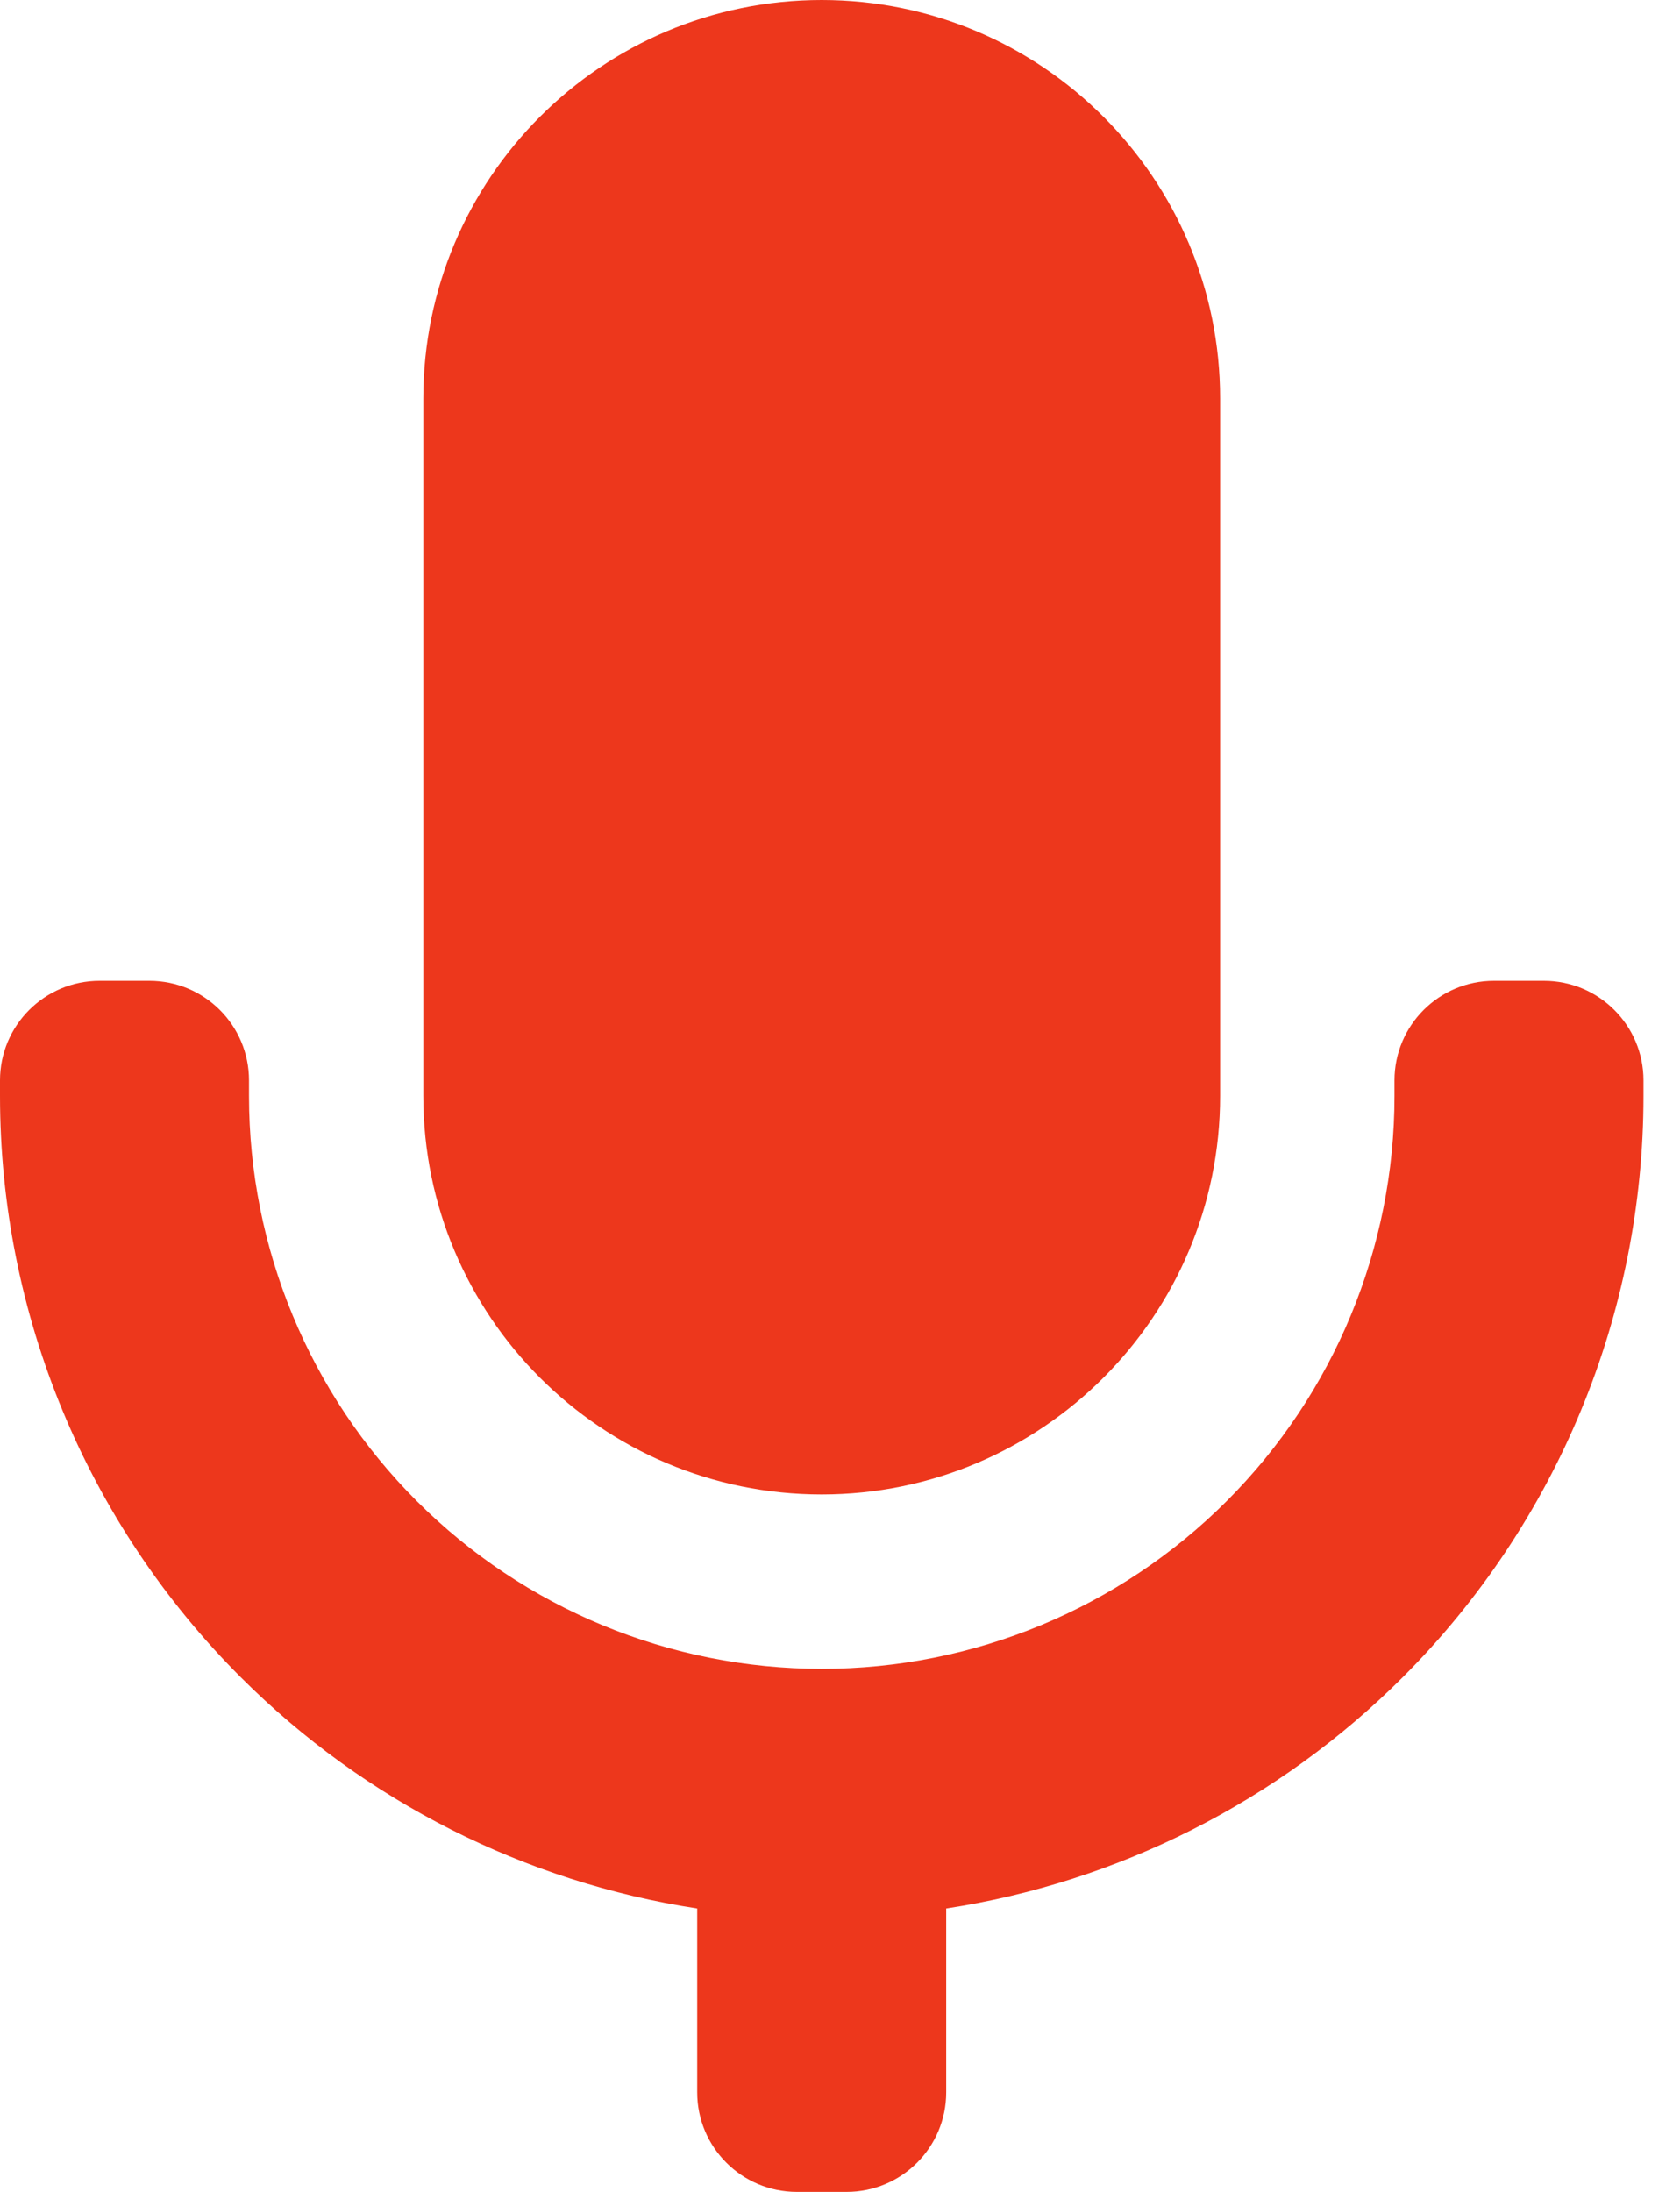 <svg width="23" height="30" viewBox="0 0 23 30" fill="none" xmlns="http://www.w3.org/2000/svg">
<path d="M5.795 5.455C5.795 2.442 8.237 0 11.249 0C14.262 0 16.704 2.442 16.704 5.455V15C16.704 18.012 14.262 20.454 11.249 20.454C8.237 20.454 5.795 18.012 5.795 15V5.455Z" fill="#ED371C"/>
<path d="M3.409 14.787V15.001C3.409 17.08 4.235 19.074 5.706 20.545C7.176 22.015 9.17 22.841 11.25 22.841C13.329 22.841 15.324 22.015 16.794 20.545C18.265 19.074 19.091 17.08 19.091 15.001V14.787C19.091 14.034 19.701 13.424 20.454 13.424H21.136C21.89 13.424 22.5 14.034 22.5 14.787V15.001C22.5 17.984 21.315 20.846 19.205 22.955C17.501 24.659 15.307 25.76 12.954 26.121V28.637C12.954 29.39 12.344 30 11.591 30H10.909C10.156 30 9.545 29.39 9.545 28.637V26.121C7.193 25.76 4.999 24.659 3.295 22.955C1.185 20.846 0 17.984 0 15.001V14.787C0 14.034 0.611 13.424 1.364 13.424H2.045C2.799 13.424 3.409 14.034 3.409 14.787Z" fill="#ED371C"/>
</svg>
